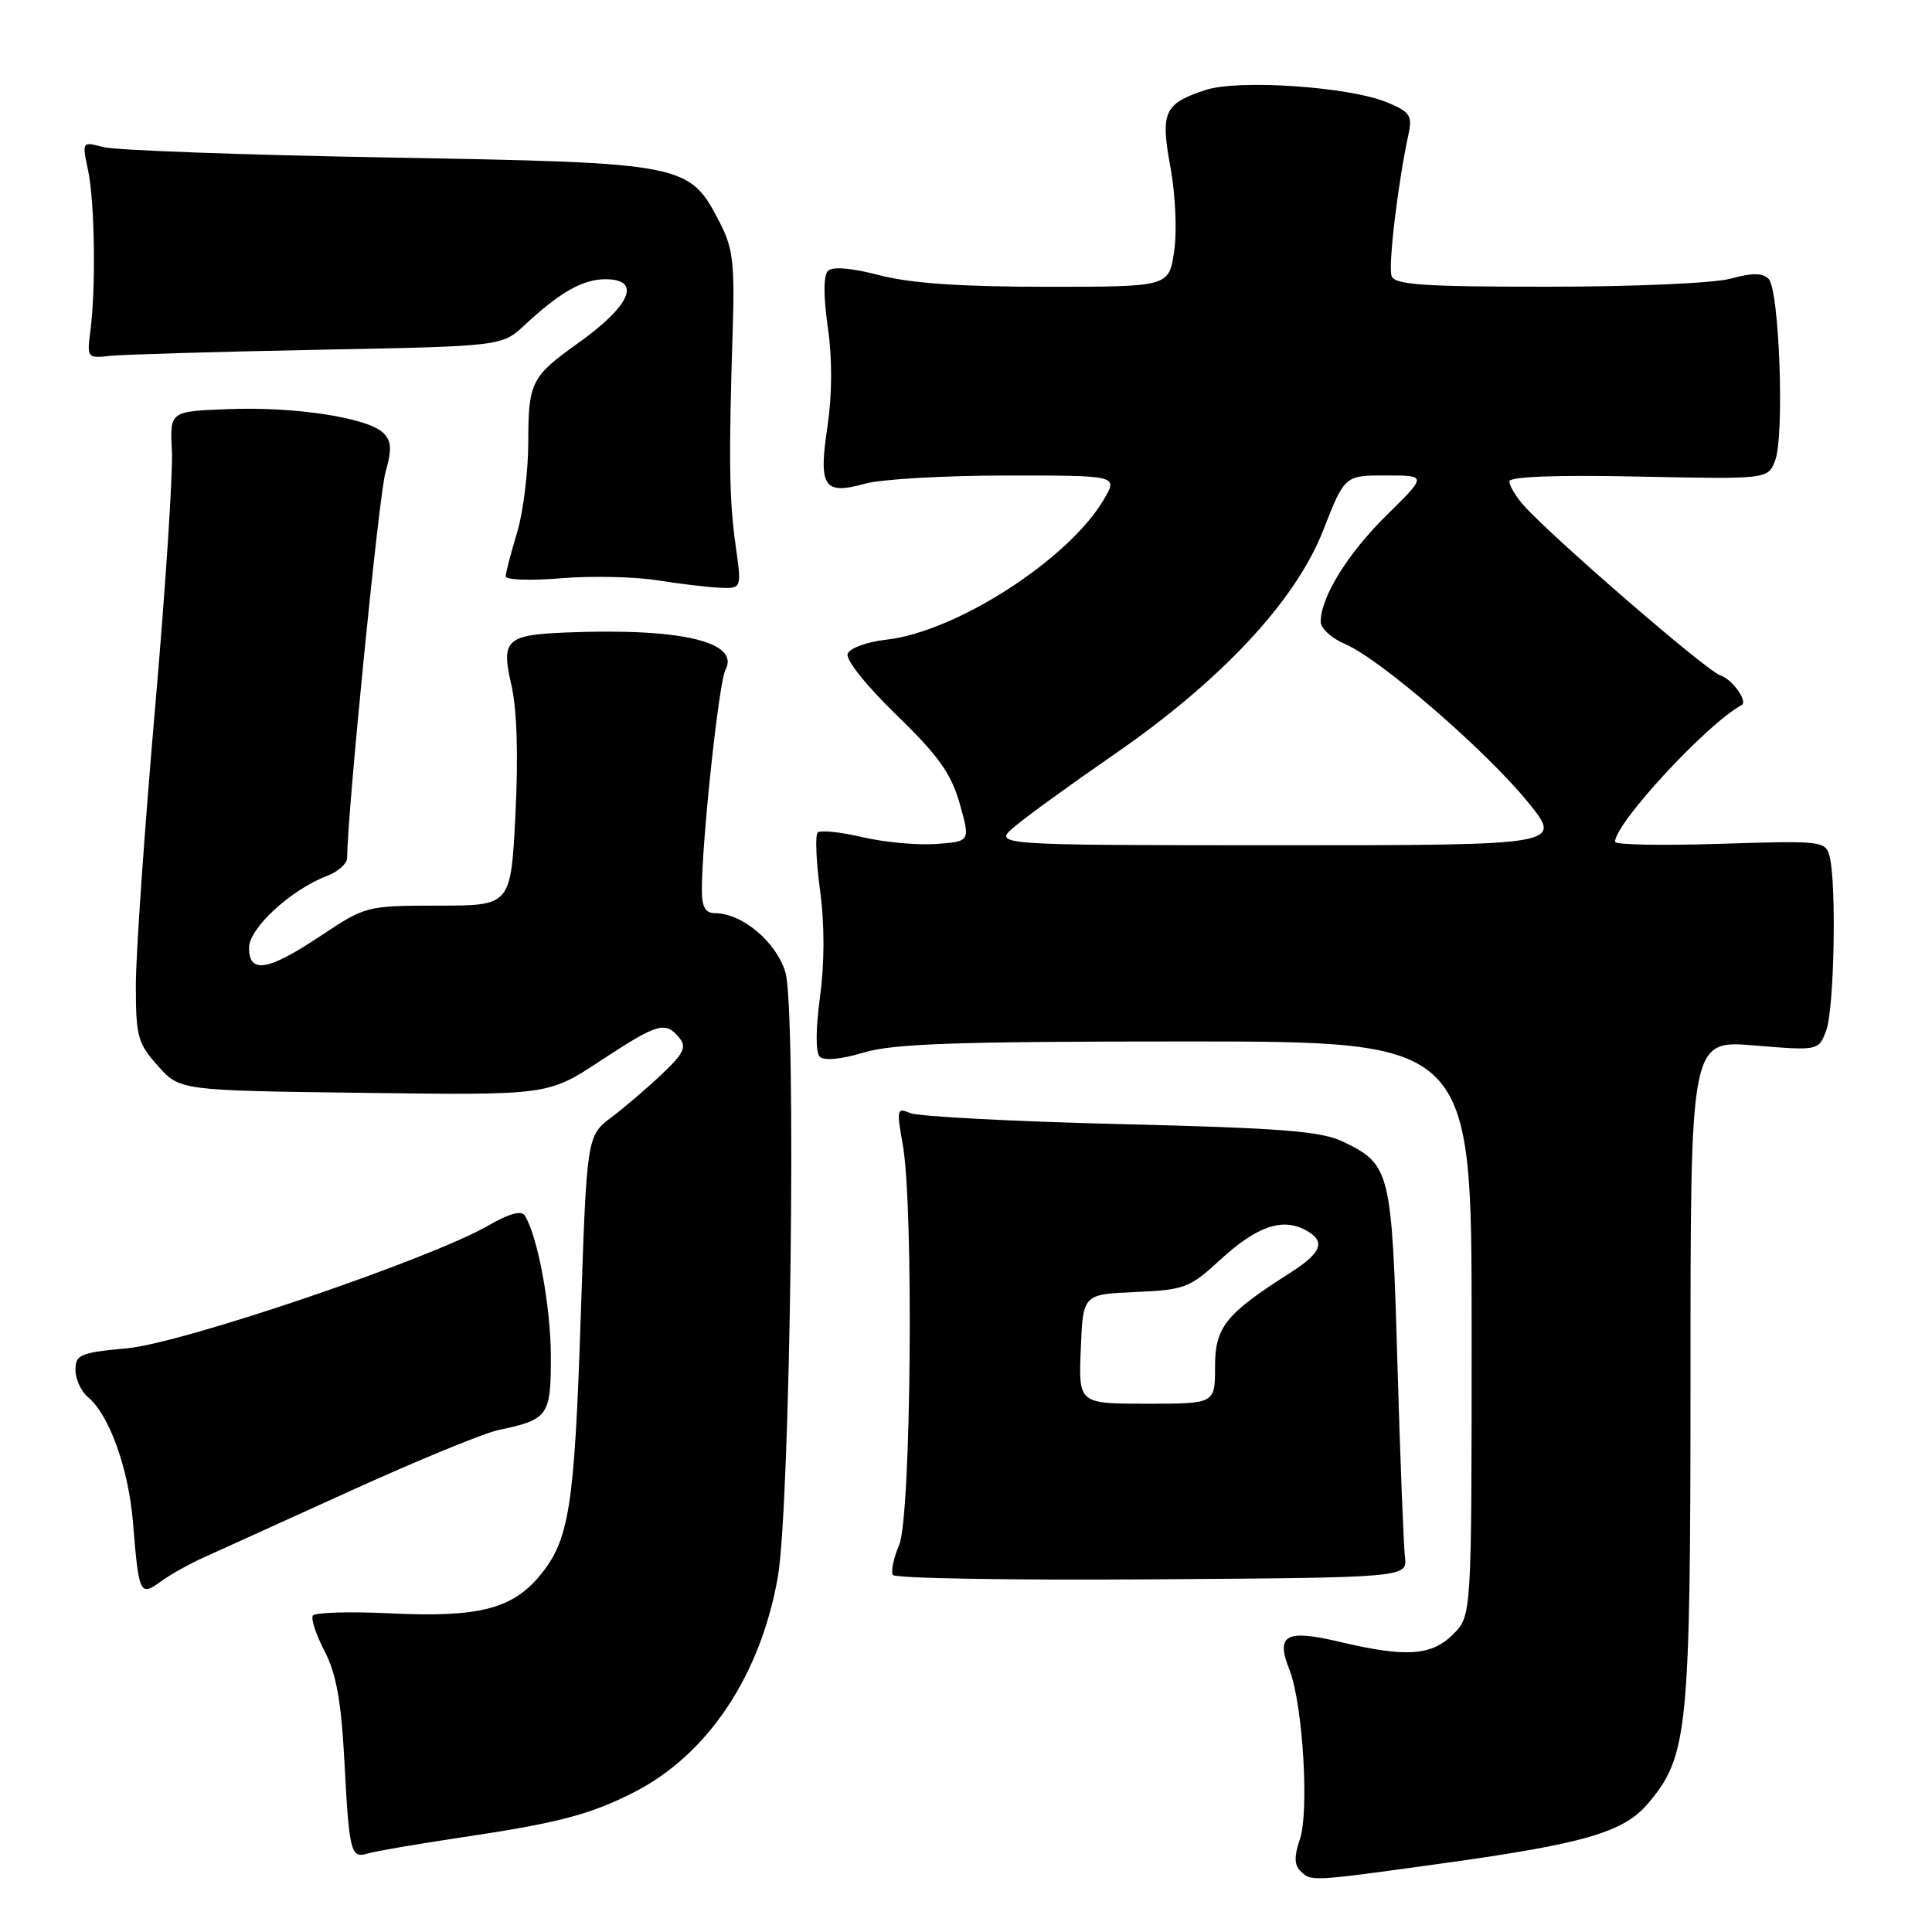 <?xml version="1.0" encoding="UTF-8" standalone="no"?>
<!DOCTYPE svg PUBLIC "-//W3C//DTD SVG 1.1//EN" "http://www.w3.org/Graphics/SVG/1.1/DTD/svg11.dtd" >
<svg xmlns="http://www.w3.org/2000/svg" xmlns:xlink="http://www.w3.org/1999/xlink" version="1.1" viewBox="0 0 256 256">
 <g >
 <path fill="currentColor"
d=" M 190.76 246.96 C 209.90 244.32 215.15 242.80 218.39 238.95 C 223.69 232.65 224.00 229.48 224.00 181.73 C 224.00 137.82 224.00 137.82 232.48 138.53 C 240.96 139.23 240.96 139.23 241.98 136.55 C 243.05 133.73 243.37 116.98 242.42 113.43 C 241.88 111.44 241.35 111.38 227.93 111.81 C 220.27 112.06 214.00 111.94 214.00 111.55 C 214.00 109.07 226.19 95.90 230.77 93.43 C 231.65 92.96 229.52 89.98 227.94 89.48 C 226.11 88.90 205.20 70.80 201.75 66.80 C 200.79 65.69 200.00 64.33 200.00 63.79 C 200.00 63.15 206.23 62.92 217.14 63.15 C 234.27 63.50 234.27 63.50 235.22 61.00 C 236.47 57.71 235.77 38.37 234.35 36.95 C 233.55 36.15 232.17 36.14 229.37 36.91 C 227.20 37.52 216.59 37.99 205.22 37.99 C 188.77 38.00 184.84 37.74 184.40 36.60 C 183.91 35.32 185.21 24.36 186.64 17.75 C 187.16 15.33 186.82 14.82 183.81 13.57 C 178.83 11.49 164.10 10.48 159.73 11.93 C 154.23 13.74 153.74 14.83 155.10 22.23 C 155.76 25.85 155.97 30.68 155.58 33.32 C 154.88 38.00 154.88 38.00 138.65 38.00 C 127.30 38.00 120.65 37.54 116.54 36.47 C 112.82 35.50 110.31 35.29 109.71 35.89 C 109.11 36.49 109.10 39.25 109.69 43.36 C 110.29 47.51 110.27 52.27 109.65 56.47 C 108.44 64.55 109.13 65.61 114.63 64.09 C 116.76 63.49 125.16 63.01 133.31 63.01 C 148.11 63.00 148.11 63.00 146.31 66.11 C 141.69 74.06 126.76 83.71 117.45 84.76 C 114.91 85.04 112.60 85.88 112.32 86.62 C 112.02 87.39 114.76 90.83 118.78 94.73 C 124.38 100.16 126.03 102.49 127.17 106.50 C 128.58 111.50 128.58 111.50 124.04 111.83 C 121.54 112.01 117.13 111.60 114.24 110.92 C 111.35 110.24 108.70 109.97 108.35 110.32 C 108.00 110.67 108.14 114.11 108.66 117.98 C 109.27 122.42 109.26 127.59 108.66 132.05 C 108.08 136.34 108.06 139.46 108.62 140.02 C 109.18 140.58 111.46 140.37 114.43 139.47 C 118.36 138.29 126.74 138.00 157.16 138.00 C 195.00 138.00 195.00 138.00 195.00 176.05 C 195.00 214.09 195.00 214.09 192.55 216.55 C 189.68 219.41 186.32 219.64 177.50 217.55 C 170.35 215.86 169.01 216.61 170.86 221.26 C 172.63 225.74 173.51 240.11 172.22 243.79 C 171.48 245.92 171.50 247.10 172.29 247.89 C 173.73 249.33 173.55 249.34 190.76 246.96 Z  M 61.00 243.49 C 73.87 241.58 78.16 240.46 83.98 237.50 C 93.75 232.53 100.75 222.07 103.06 209.00 C 104.74 199.49 105.56 133.83 104.07 128.83 C 102.86 124.81 98.34 121.01 94.75 121.00 C 93.46 121.00 93.00 120.19 93.00 117.92 C 93.00 111.45 95.25 90.42 96.12 88.78 C 98.11 85.05 90.25 83.19 75.00 83.81 C 67.04 84.13 66.37 84.78 67.77 90.81 C 68.50 93.98 68.69 100.15 68.30 107.89 C 67.69 120.00 67.69 120.00 58.10 120.00 C 48.57 120.01 48.45 120.04 42.50 124.00 C 35.49 128.67 33.00 129.08 33.00 125.58 C 33.00 122.99 38.55 117.88 43.36 116.05 C 44.81 115.50 46.00 114.43 46.00 113.67 C 46.00 108.00 50.20 65.70 51.07 62.62 C 51.94 59.55 51.88 58.45 50.80 57.38 C 48.79 55.36 39.16 53.87 30.29 54.21 C 22.50 54.50 22.50 54.50 22.78 59.74 C 22.93 62.62 21.92 78.07 20.53 94.06 C 19.14 110.05 18.00 126.47 18.00 130.55 C 18.00 137.33 18.25 138.25 20.92 141.23 C 23.83 144.50 23.83 144.50 48.23 144.81 C 72.62 145.13 72.62 145.13 79.56 140.56 C 87.15 135.57 88.16 135.28 89.99 137.49 C 91.01 138.72 90.63 139.54 87.80 142.24 C 85.92 144.03 82.89 146.63 81.07 148.01 C 77.75 150.51 77.75 150.51 76.95 174.51 C 76.11 199.90 75.42 204.16 71.43 208.90 C 67.80 213.21 63.31 214.33 51.82 213.78 C 46.38 213.52 41.71 213.65 41.45 214.08 C 41.18 214.52 41.89 216.64 43.02 218.81 C 44.54 221.73 45.21 225.40 45.62 233.12 C 46.27 245.51 46.47 246.30 48.75 245.59 C 49.71 245.30 55.22 244.35 61.00 243.49 Z  M 27.00 206.37 C 28.93 205.50 37.70 201.52 46.50 197.52 C 55.30 193.52 64.08 189.91 66.00 189.50 C 72.68 188.09 73.00 187.64 72.99 179.71 C 72.98 173.16 71.26 163.85 69.55 161.08 C 69.10 160.35 67.49 160.78 64.69 162.40 C 56.94 166.86 24.28 177.96 16.87 178.65 C 10.62 179.23 10.00 179.49 10.00 181.52 C 10.00 182.75 10.75 184.37 11.66 185.13 C 14.47 187.45 17.04 194.61 17.62 201.72 C 18.39 211.24 18.55 211.58 21.26 209.59 C 22.49 208.68 25.07 207.23 27.00 206.37 Z  M 186.16 206.27 C 185.98 204.75 185.53 193.15 185.16 180.50 C 184.43 155.14 184.23 154.31 178.01 151.30 C 175.10 149.89 170.02 149.48 148.50 148.95 C 134.20 148.60 121.65 147.94 120.61 147.49 C 118.85 146.73 118.78 147.00 119.61 151.59 C 121.09 159.75 120.73 200.95 119.15 204.69 C 118.41 206.44 118.03 208.24 118.31 208.69 C 118.58 209.14 134.04 209.40 152.65 209.27 C 186.50 209.04 186.50 209.04 186.16 206.27 Z  M 97.47 72.25 C 96.62 66.14 96.55 60.86 97.08 43.96 C 97.37 34.87 97.13 32.88 95.36 29.46 C 91.30 21.64 91.01 21.58 51.50 20.87 C 32.25 20.53 15.23 19.91 13.68 19.49 C 10.86 18.74 10.86 18.74 11.68 22.62 C 12.56 26.80 12.72 38.33 11.96 44.00 C 11.52 47.38 11.60 47.49 14.50 47.16 C 16.15 46.98 28.52 46.61 42.00 46.35 C 66.50 45.88 66.50 45.88 69.50 43.09 C 74.21 38.71 77.22 37.00 80.22 37.00 C 85.10 37.00 83.57 40.52 76.50 45.54 C 70.42 49.87 70.00 50.70 70.00 58.53 C 70.00 62.46 69.33 67.89 68.51 70.59 C 67.69 73.29 67.02 75.89 67.01 76.37 C 67.00 76.84 70.26 76.96 74.25 76.63 C 78.24 76.29 83.97 76.41 87.00 76.88 C 90.03 77.36 93.80 77.81 95.39 77.88 C 98.28 78.00 98.28 78.00 97.47 72.25 Z  M 134.50 109.48 C 136.15 108.09 142.06 103.81 147.64 99.96 C 161.86 90.14 171.69 79.60 175.34 70.25 C 178.18 63.00 178.18 63.00 183.63 63.00 C 189.09 63.00 189.09 63.00 183.75 68.25 C 178.59 73.33 175.00 79.12 175.00 82.39 C 175.00 83.26 176.46 84.59 178.25 85.35 C 182.83 87.28 196.87 99.42 202.43 106.25 C 207.11 112.00 207.11 112.00 169.30 112.00 C 131.50 111.99 131.50 111.99 134.50 109.48 Z  M 143.21 178.75 C 143.50 171.50 143.50 171.50 150.44 171.20 C 156.95 170.92 157.65 170.65 161.63 166.98 C 166.48 162.52 169.86 161.32 172.97 162.98 C 175.73 164.46 175.19 165.96 170.92 168.68 C 162.39 174.11 161.00 175.85 161.00 181.10 C 161.00 186.00 161.00 186.00 151.96 186.00 C 142.91 186.00 142.91 186.00 143.21 178.75 Z "/>
</g>
</svg>